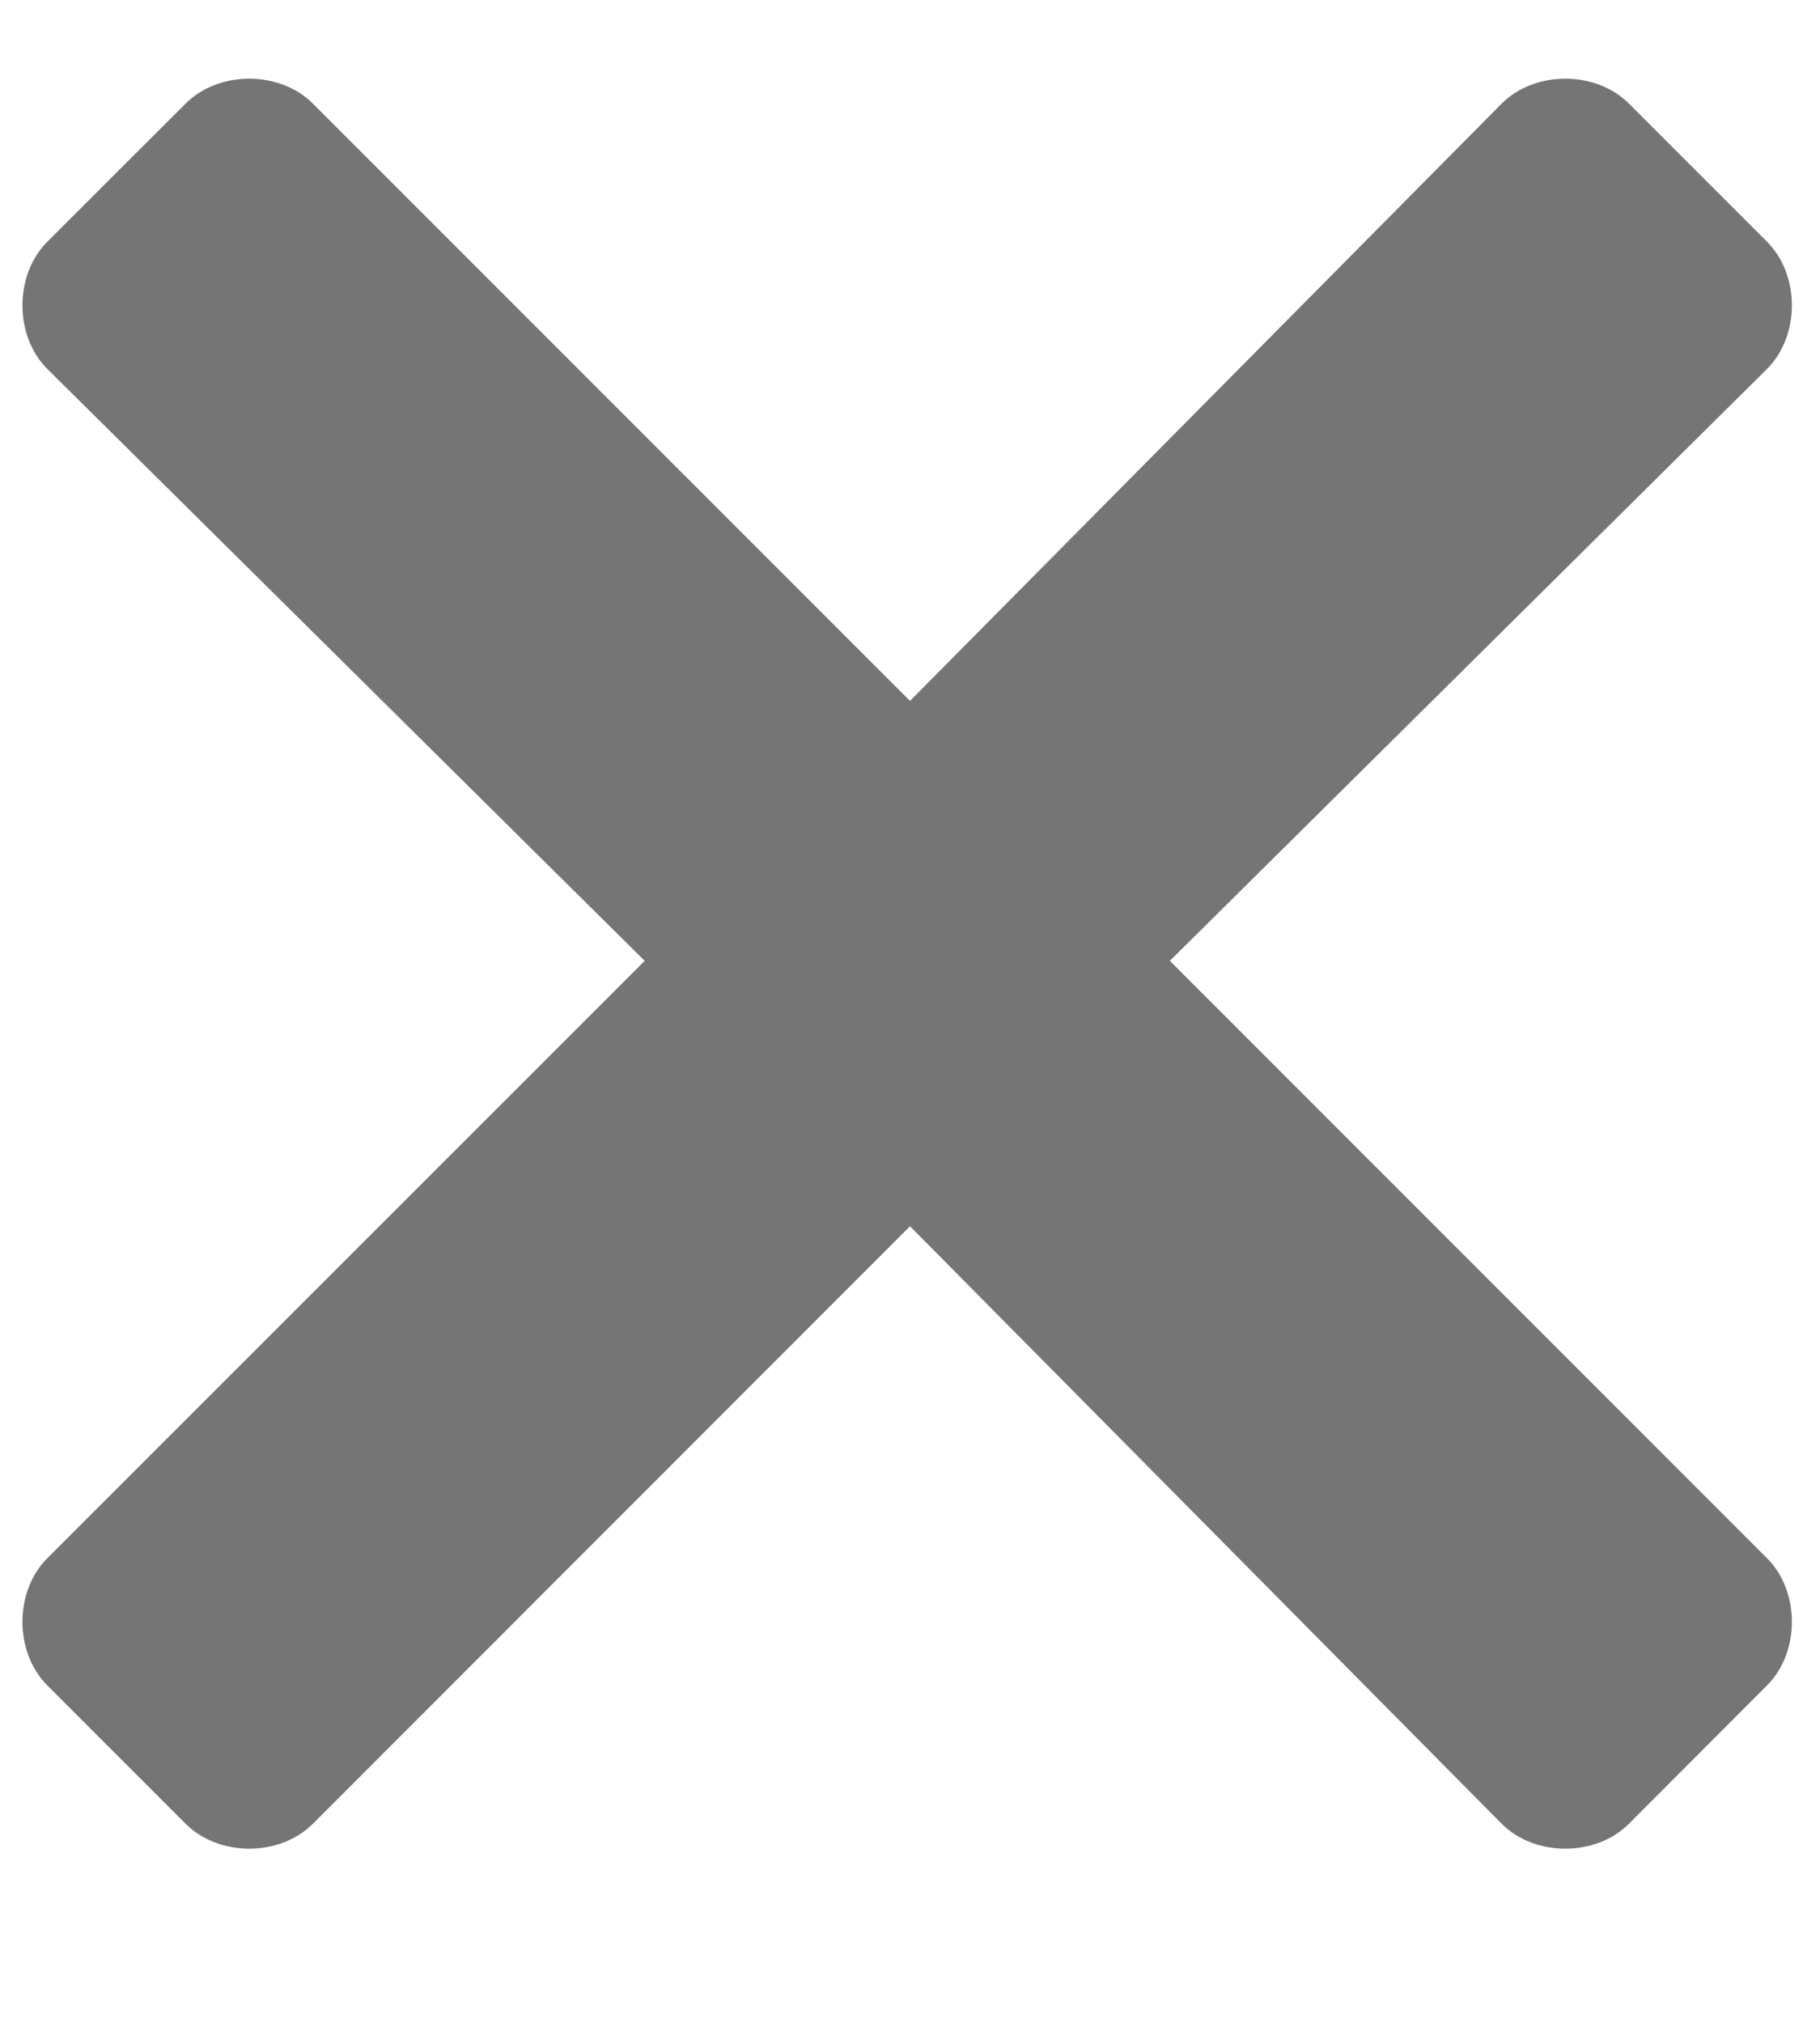 <svg width="9" height="10" viewBox="0 0 9 10" fill="none" xmlns="http://www.w3.org/2000/svg">
<path d="M5.785 4.75L8.738 1.824C8.902 1.66 8.902 1.359 8.738 1.195L8.055 0.512C7.891 0.348 7.59 0.348 7.426 0.512L4.5 3.465L1.547 0.512C1.383 0.348 1.082 0.348 0.918 0.512L0.234 1.195C0.07 1.359 0.07 1.66 0.234 1.824L3.188 4.75L0.234 7.703C0.07 7.867 0.07 8.168 0.234 8.332L0.918 9.016C1.082 9.18 1.383 9.18 1.547 9.016L4.5 6.062L7.426 9.016C7.59 9.18 7.891 9.18 8.055 9.016L8.738 8.332C8.902 8.168 8.902 7.867 8.738 7.703L5.785 4.75Z" fill="#757575"/>
</svg>
